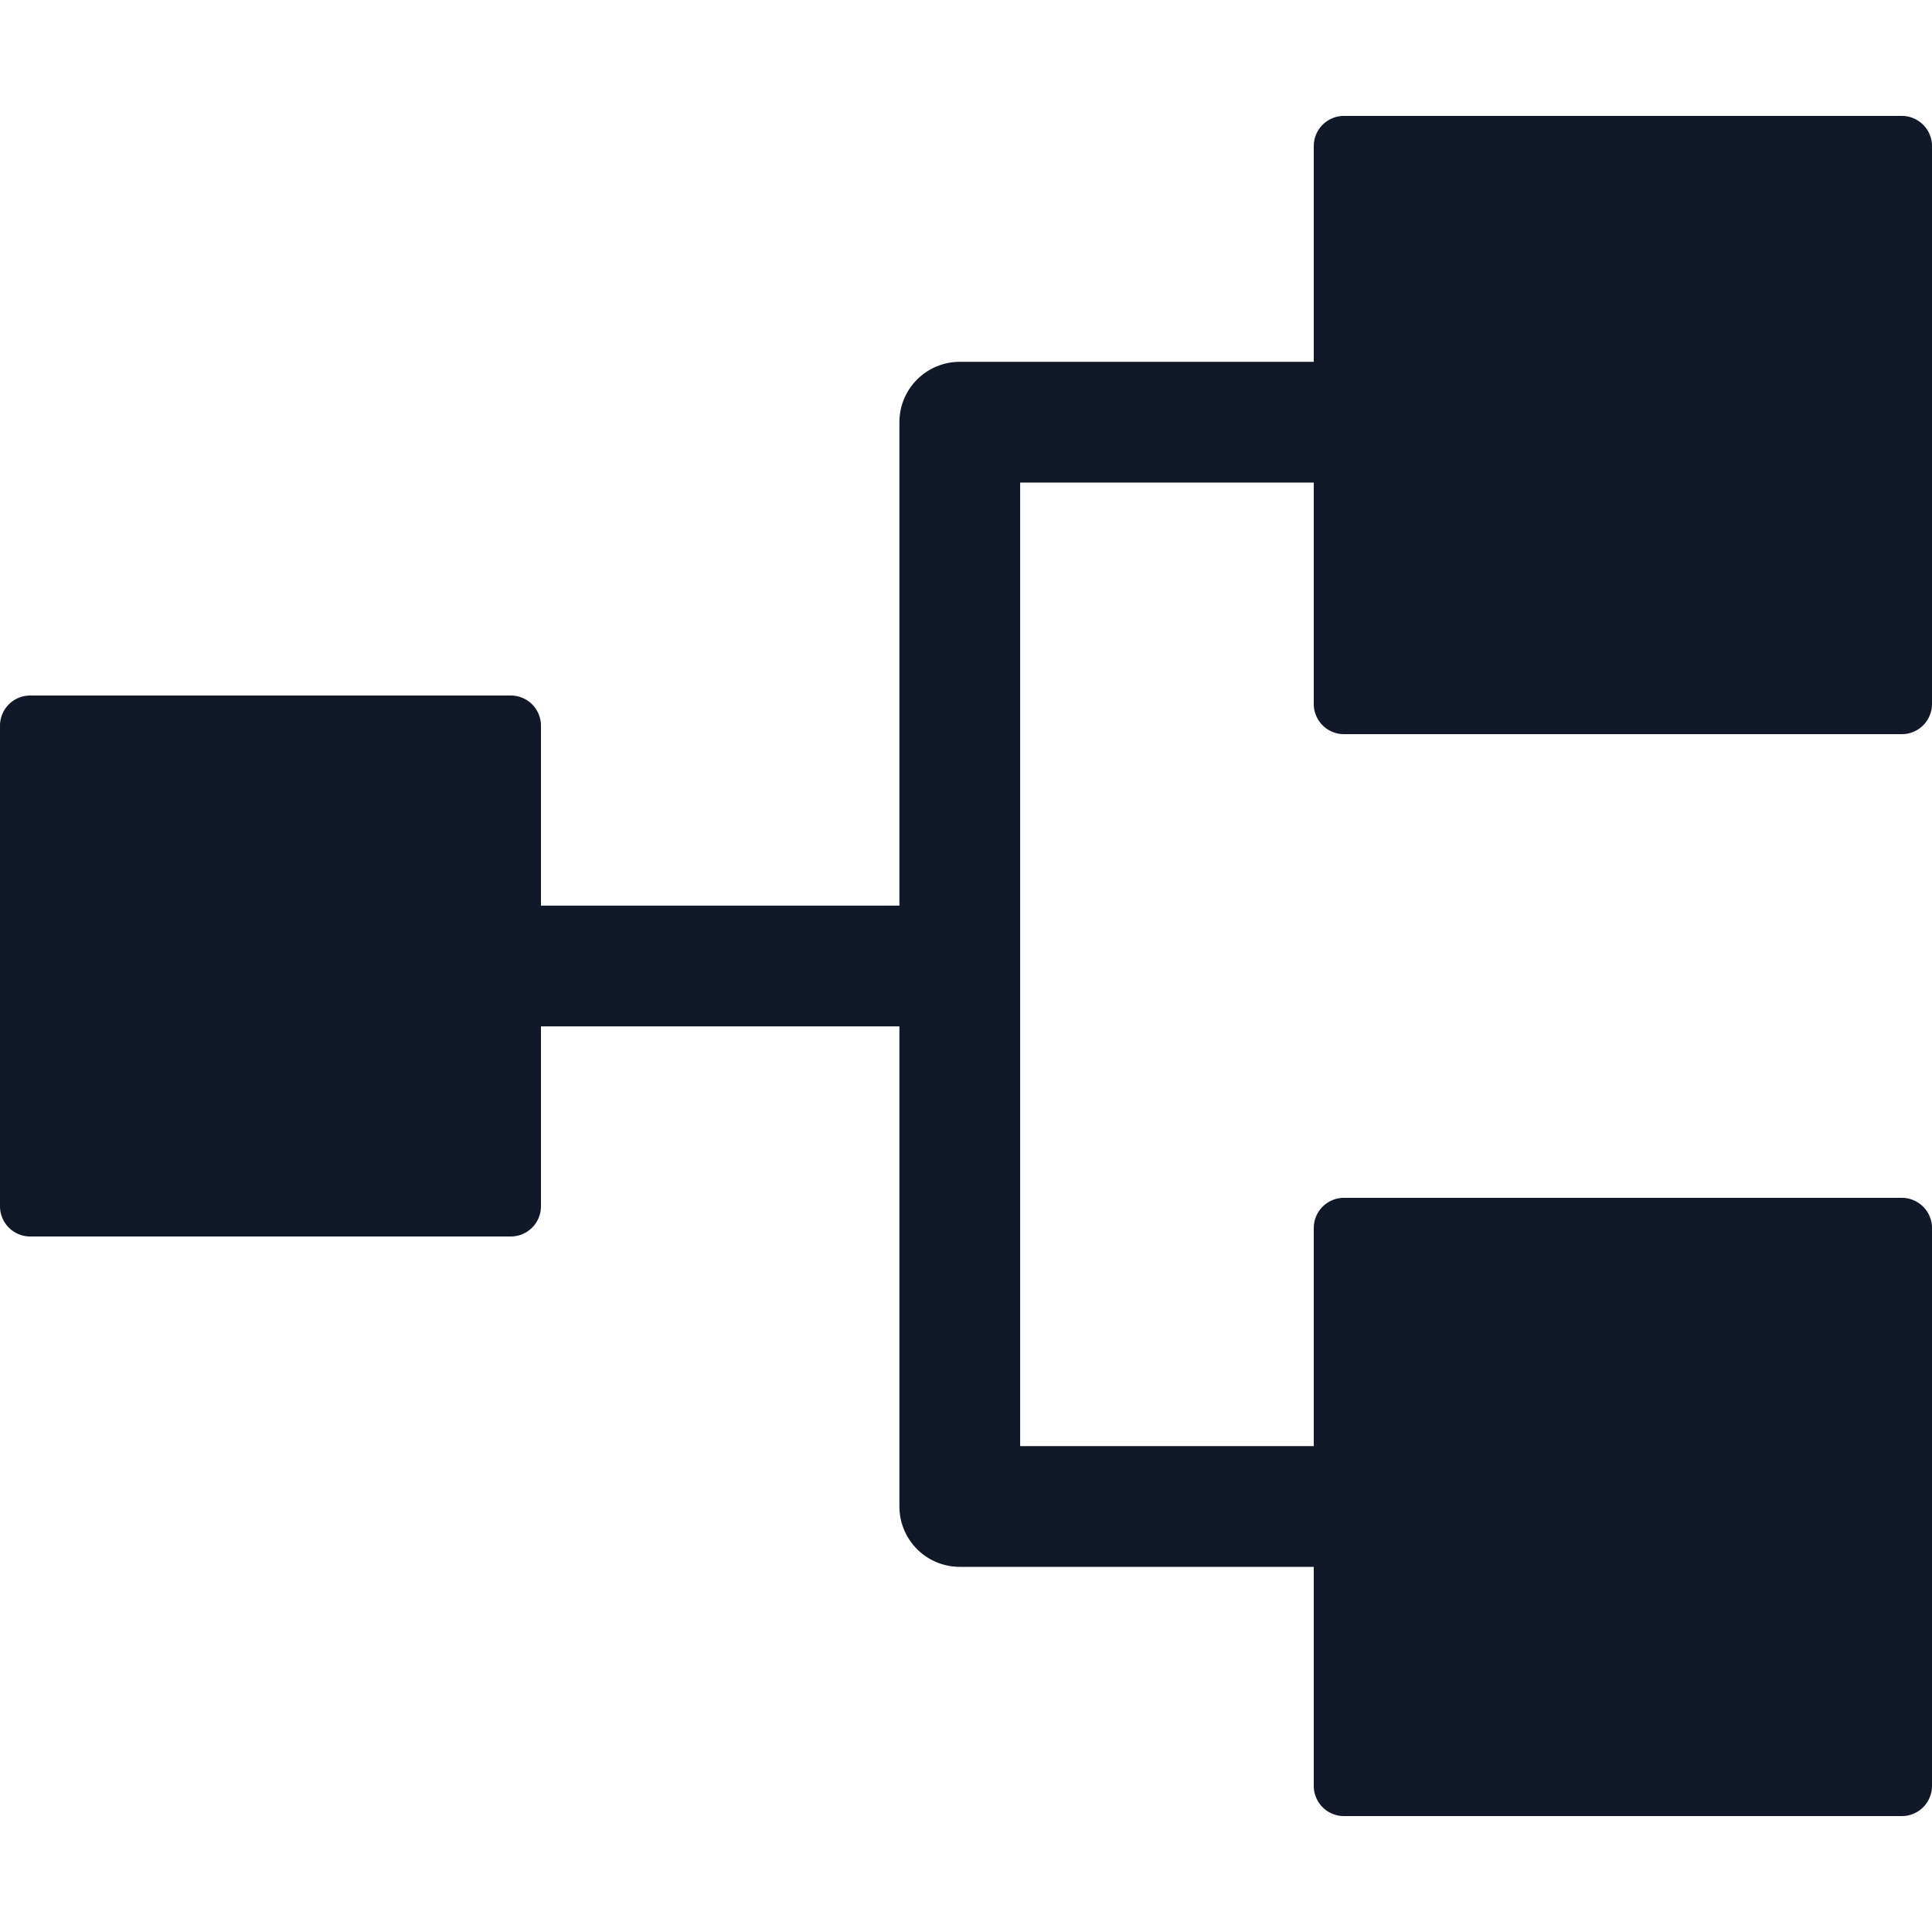 <svg xmlns="http://www.w3.org/2000/svg" width="32" height="32" fill="none"><path fill="#111827" fill-rule="evenodd" d="M21.76 2.42a.5.5 0 0 1 .5-.5h9.24a.5.5 0 0 1 .5.5v9.24a.5.5 0 0 1-.5.5h-9.24a.5.5 0 0 1-.5-.5V7.993h-4.863v15.959h4.863V20.34a.5.5 0 0 1 .5-.5h9.24a.5.5 0 0 1 .5.5v9.24a.5.5 0 0 1-.5.5h-9.24a.5.5 0 0 1-.5-.5v-3.628h-5.863a1 1 0 0 1-1-1V17H8.96v2.98a.5.5 0 0 1-.5.5H.5a.5.5 0 0 1-.5-.5v-7.96a.5.5 0 0 1 .5-.5h7.96a.5.5 0 0 1 .5.5V15h5.937V6.993a1 1 0 0 1 1-1h5.863V2.42Z" clip-rule="evenodd"/></svg>